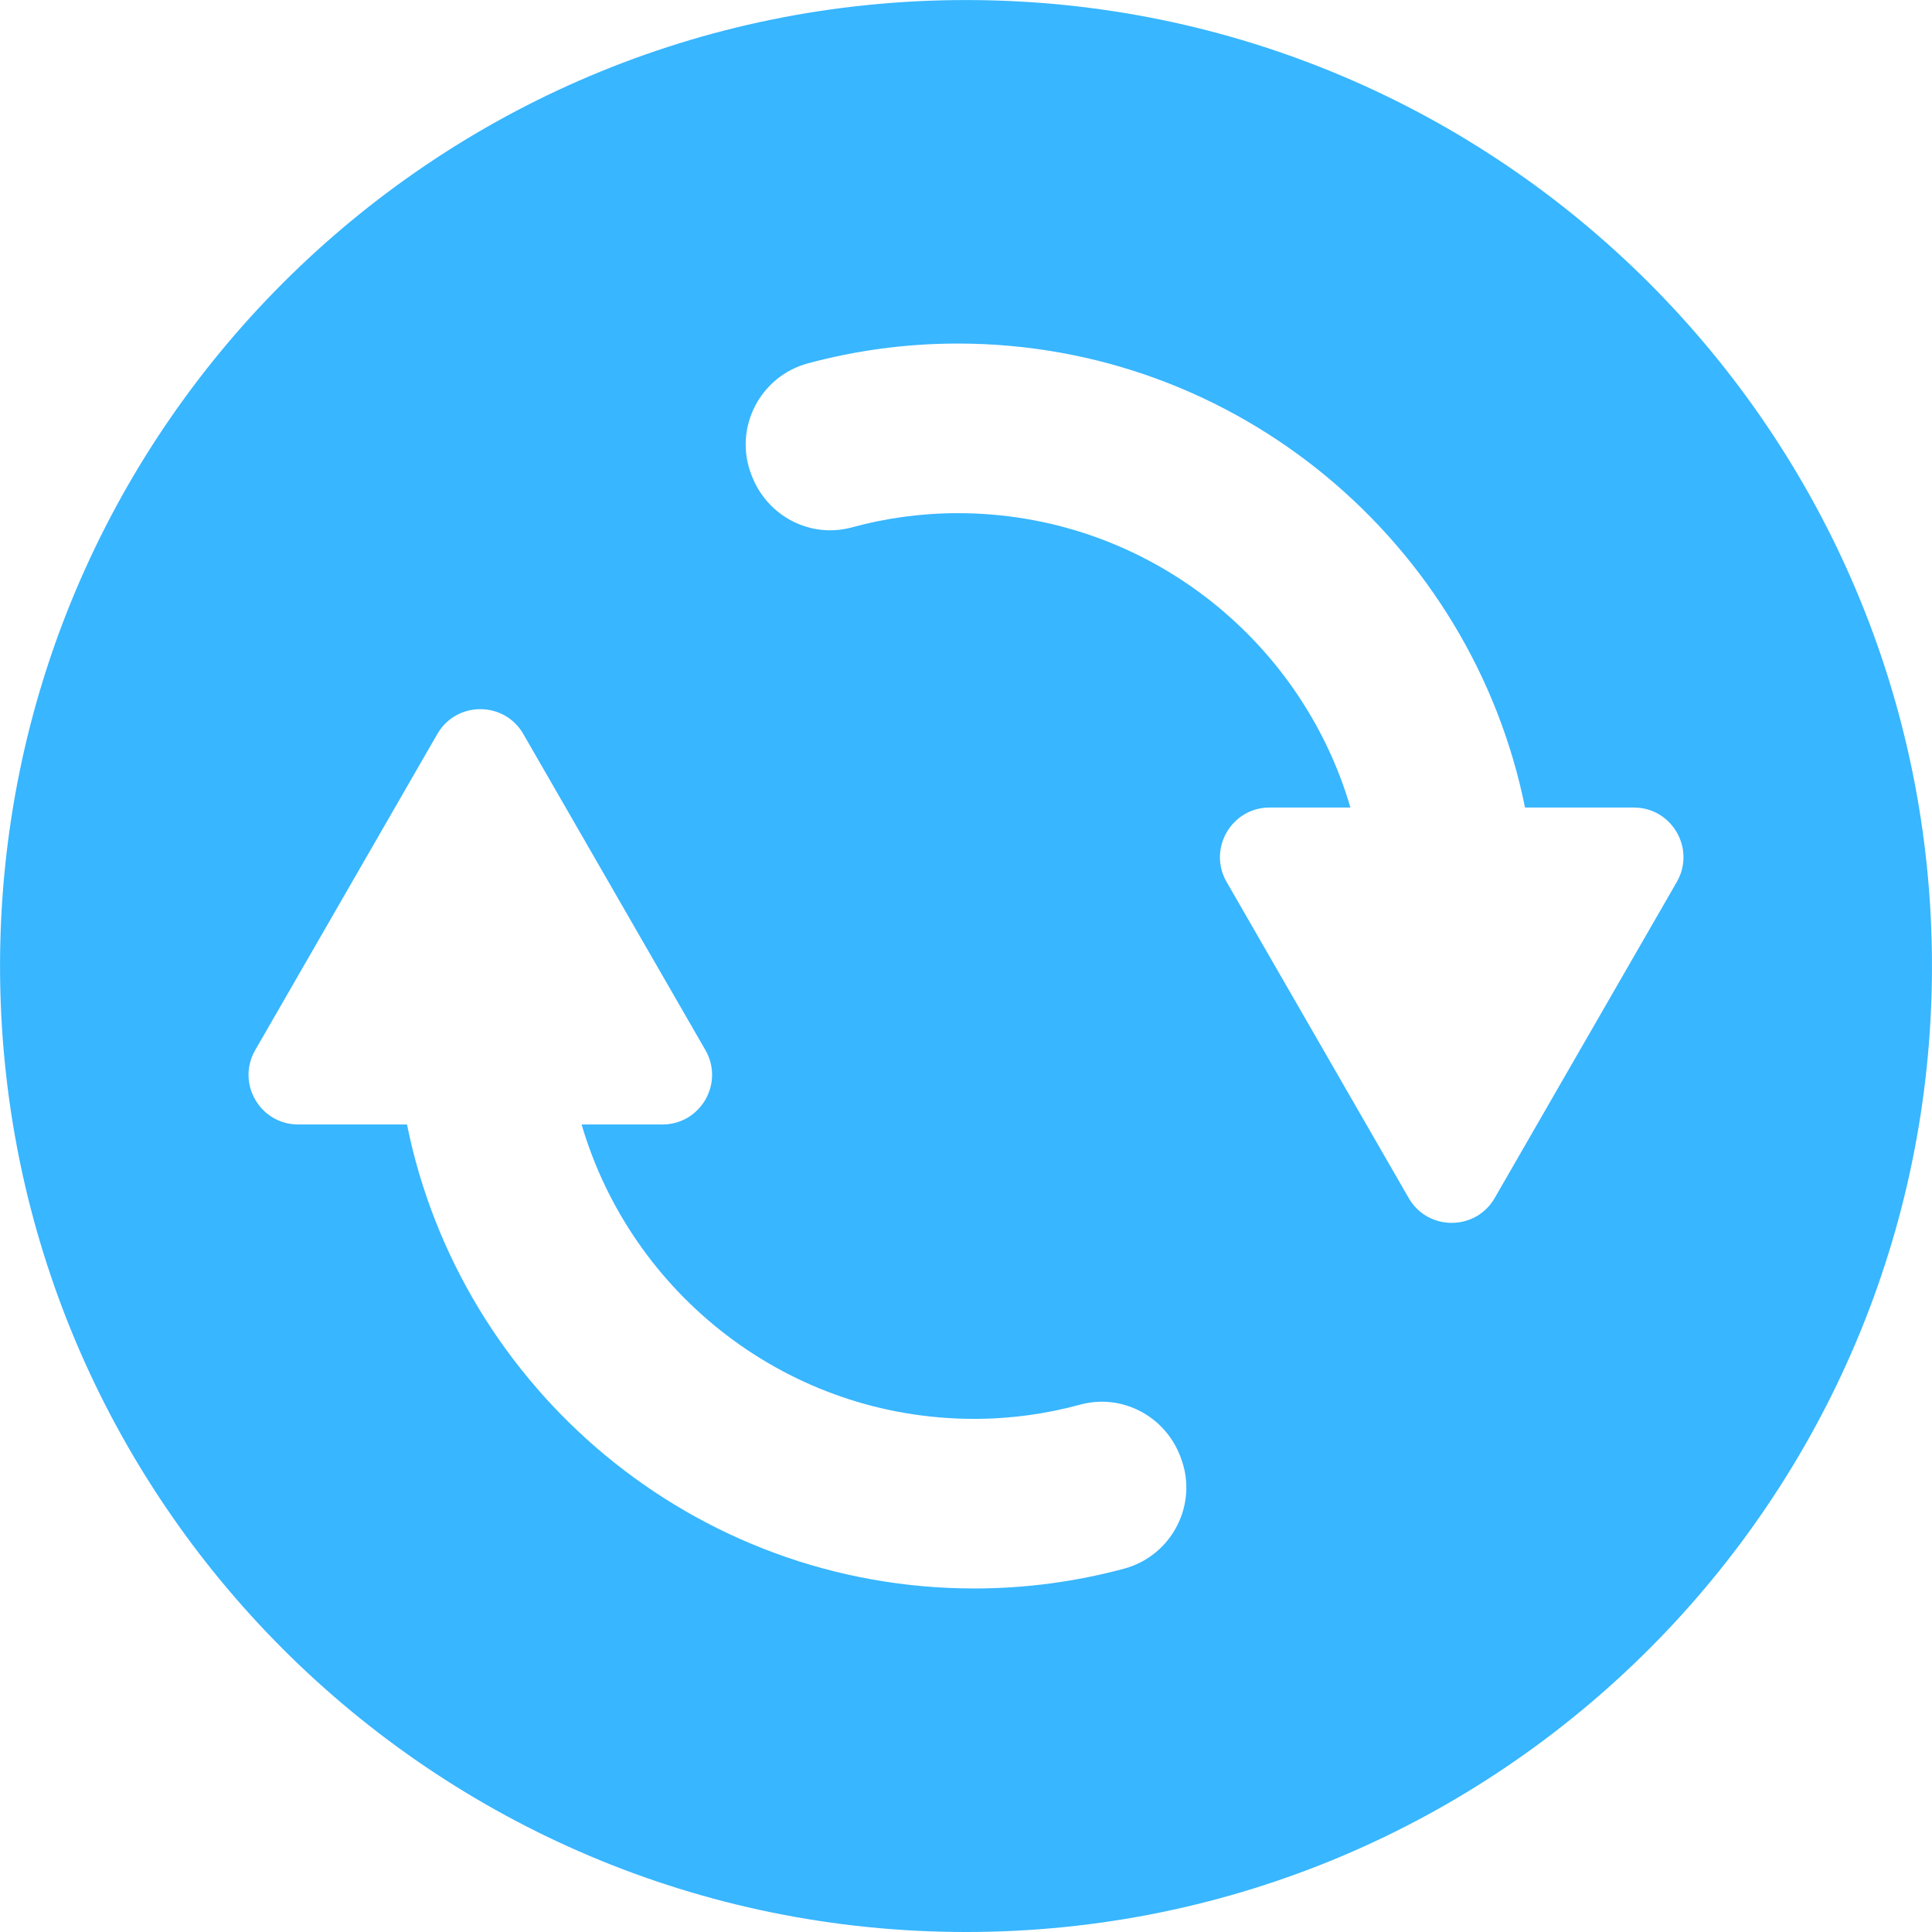 <?xml version="1.0" encoding="UTF-8"?>
<svg xmlns="http://www.w3.org/2000/svg" xmlns:xlink="http://www.w3.org/1999/xlink" width="375pt" height="375pt" viewBox="0 0 375 375" version="1.2">
<g id="surface1">
<rect x="0" y="0" width="375" height="375" style="fill:rgb(100%,100%,100%);fill-opacity:1;stroke:none;"/>
<rect x="0" y="0" width="375" height="375" style="fill:rgb(100%,100%,100%);fill-opacity:1;stroke:none;"/>
<rect x="0" y="0" width="375" height="375" style="fill:rgb(100%,100%,100%);fill-opacity:1;stroke:none;"/>
<path style=" stroke:none;fill-rule:nonzero;fill:rgb(21.959%,71.37%,100%);fill-opacity:1;" d="M 374.996 187.504 C 374.996 83.953 291.051 0.008 187.5 0.008 C 83.949 0.008 0.008 83.953 0.008 187.504 C 0.008 291.055 83.949 375 187.5 375 C 291.051 375 374.996 291.055 374.996 187.504 "/>
<path style=" stroke:none;fill-rule:nonzero;fill:rgb(100%,100%,100%);fill-opacity:1;" d="M 317.117 156.742 L 296.008 156.742 C 285.652 105.438 240.227 66.684 185.914 66.684 C 175.852 66.684 166.098 68.023 156.816 70.527 C 147.473 73.047 142.324 83.152 145.852 92.168 C 145.891 92.27 145.934 92.371 145.973 92.473 C 149.004 100.223 157.32 104.555 165.348 102.363 C 171.902 100.574 178.793 99.605 185.914 99.605 C 221.965 99.605 252.465 123.766 262.117 156.742 L 246.434 156.742 C 239.023 156.742 234.387 164.762 238.086 171.188 L 273.426 232.531 C 277.133 238.965 286.418 238.965 290.121 232.531 L 325.465 171.188 C 329.164 164.762 324.527 156.742 317.117 156.742 "/>
<path style=" stroke:none;fill-rule:nonzero;fill:rgb(100%,100%,100%);fill-opacity:1;" d="M 57.887 218.262 L 78.996 218.262 C 89.355 269.566 134.777 308.32 189.09 308.32 C 199.152 308.32 208.906 306.98 218.188 304.477 C 227.535 301.957 232.68 291.852 229.152 282.84 C 229.113 282.734 229.07 282.633 229.031 282.527 C 226.004 274.781 217.684 270.449 209.66 272.641 C 203.102 274.43 196.211 275.402 189.09 275.402 C 153.039 275.402 122.543 251.238 112.891 218.262 L 128.57 218.262 C 135.984 218.262 140.617 210.242 136.918 203.82 L 101.578 142.473 C 97.871 136.043 88.586 136.043 84.883 142.473 L 49.539 203.82 C 45.84 210.242 50.477 218.262 57.887 218.262 "/>
</g>
</svg>
